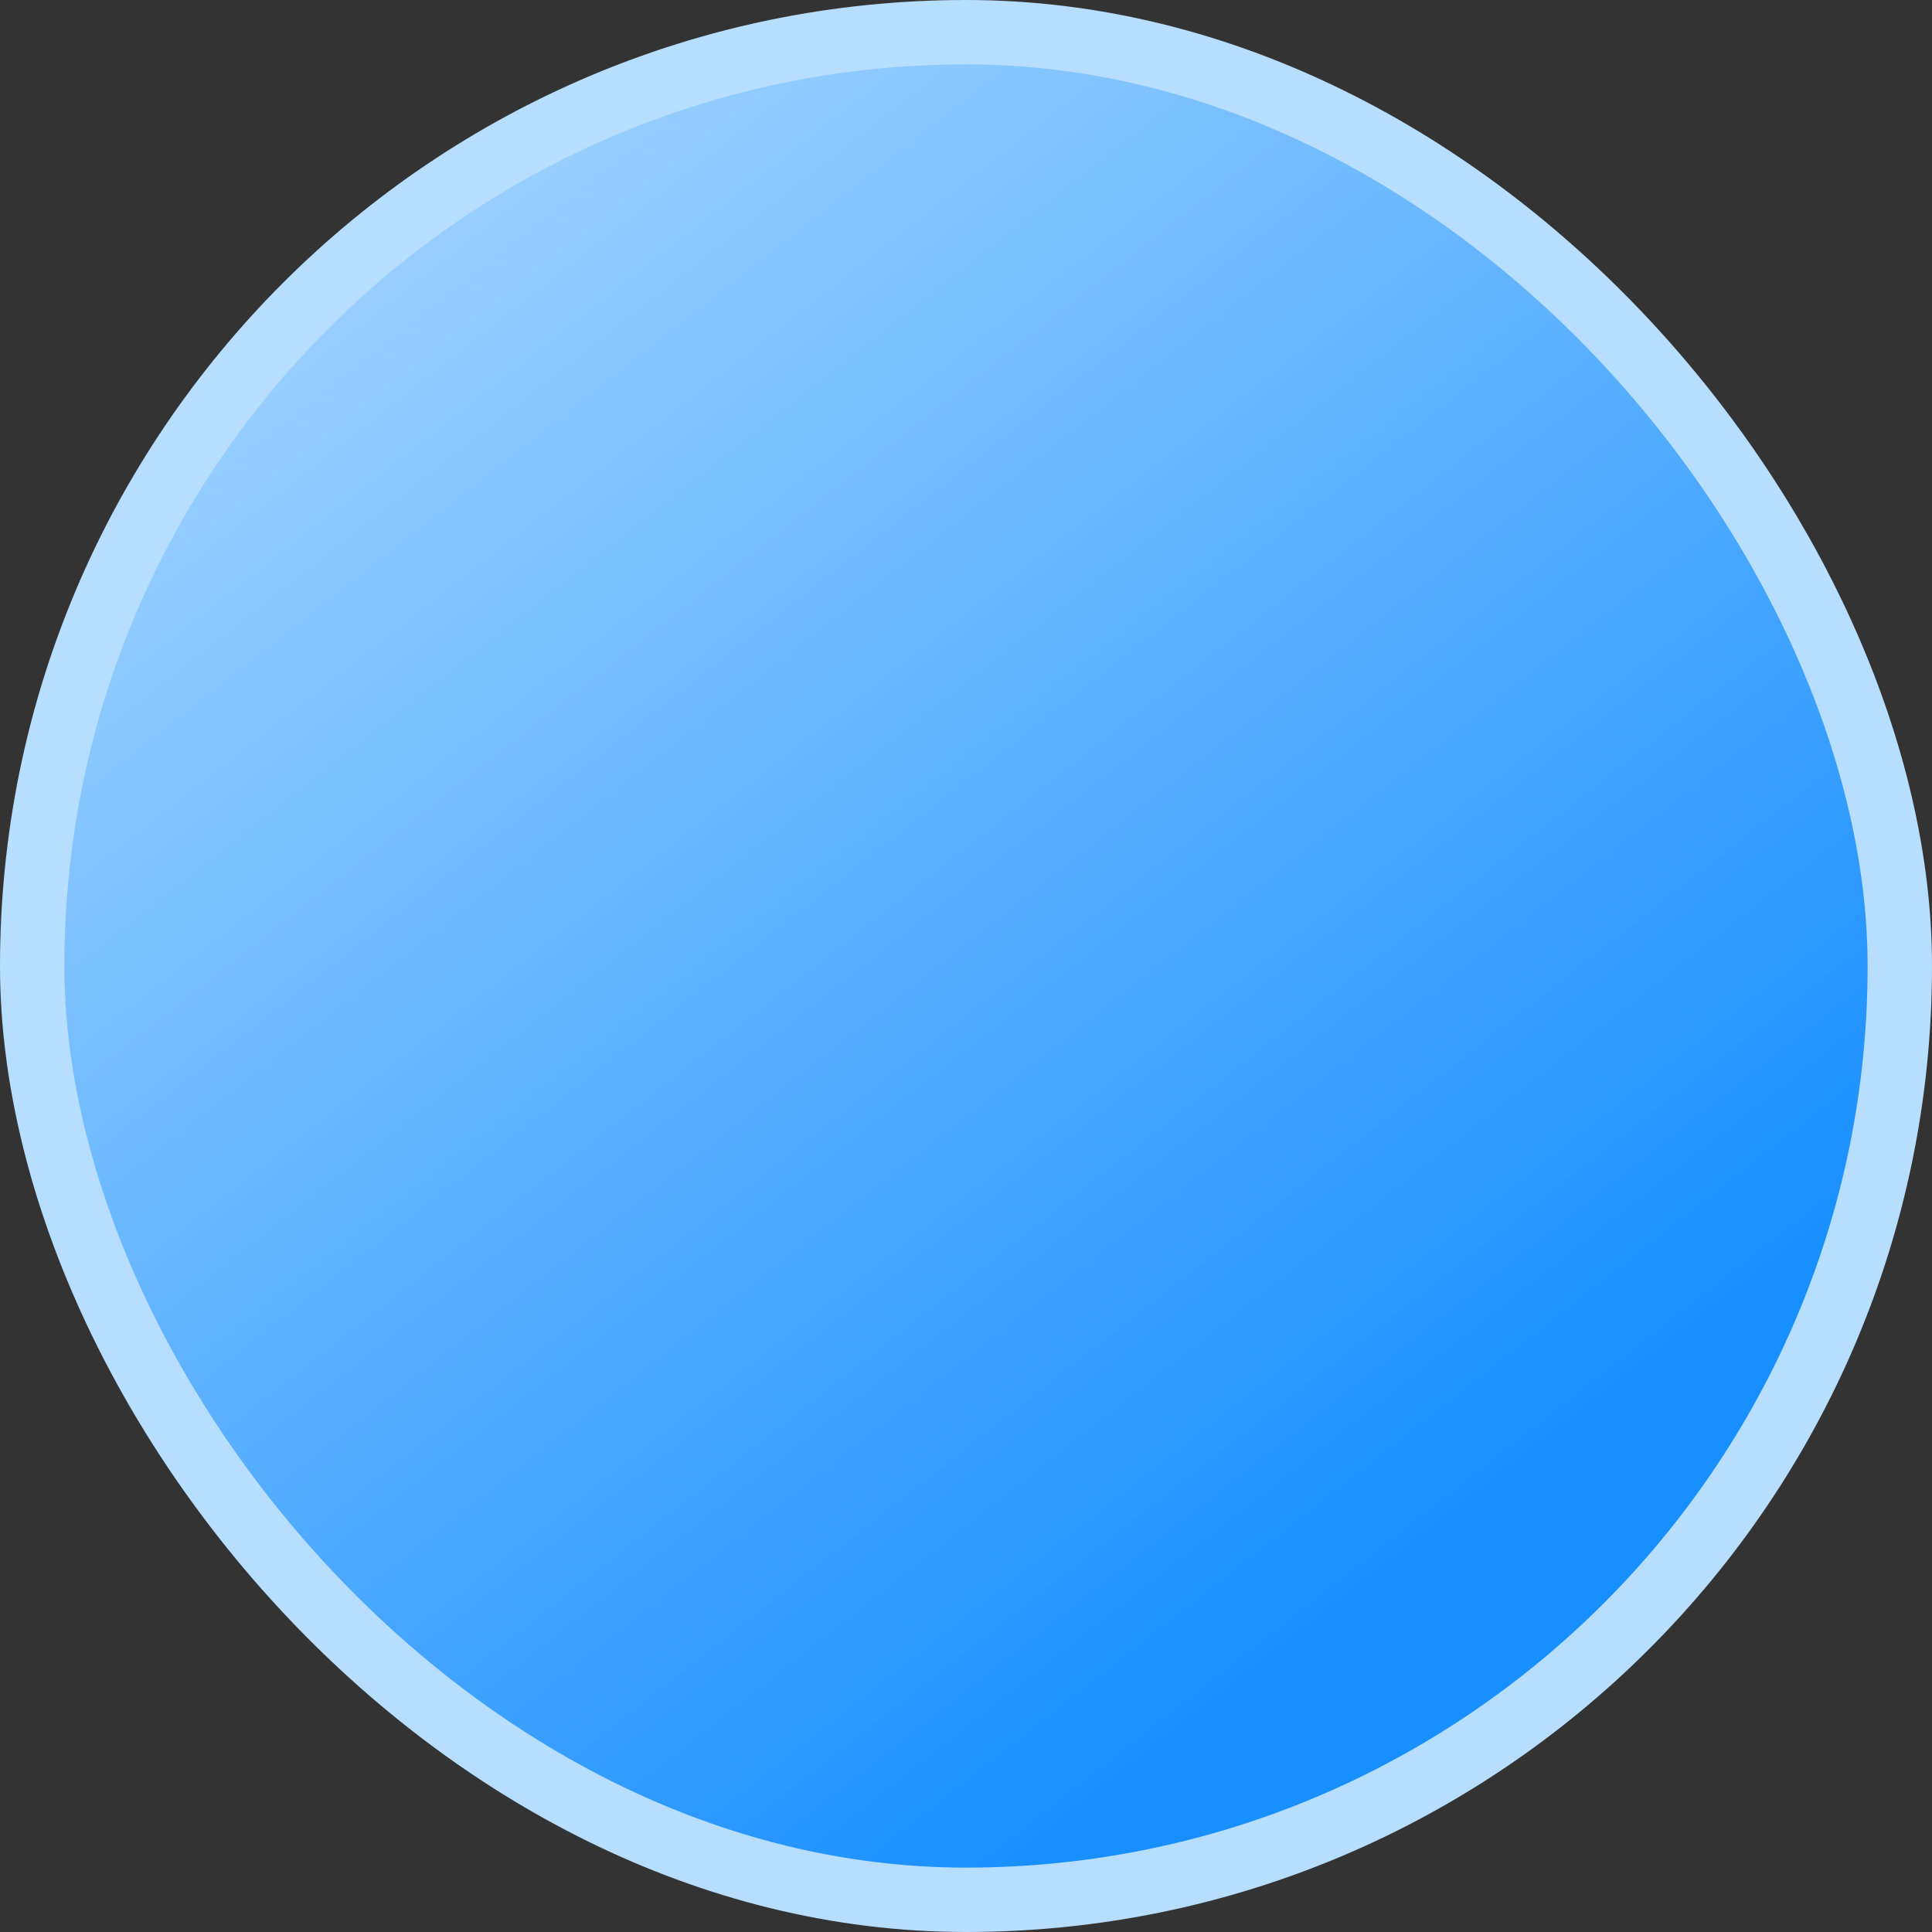 <svg width="30" height="30" viewBox="0 0 30 30" fill="none" xmlns="http://www.w3.org/2000/svg">
<rect x="0" y="0" width="30" height="30" fill="#333333" stroke="none"/>
<rect x="0.5" y="0.5" width="29" height="29" rx="14.5" fill="url(#paint0_linear_32916_9592)"/>
<rect x="0.5" y="0.5" width="29" height="29" rx="14.5" stroke="#B7DDFF"/>
<defs>
<linearGradient id="paint0_linear_32916_9592" x1="-11.125" y1="-3.25" x2="15" y2="30" gradientUnits="userSpaceOnUse">
<stop stop-color="#E9F7FF"/>
<stop offset="1" stop-color="#188FFF"/>
</linearGradient>
</defs>
</svg>
